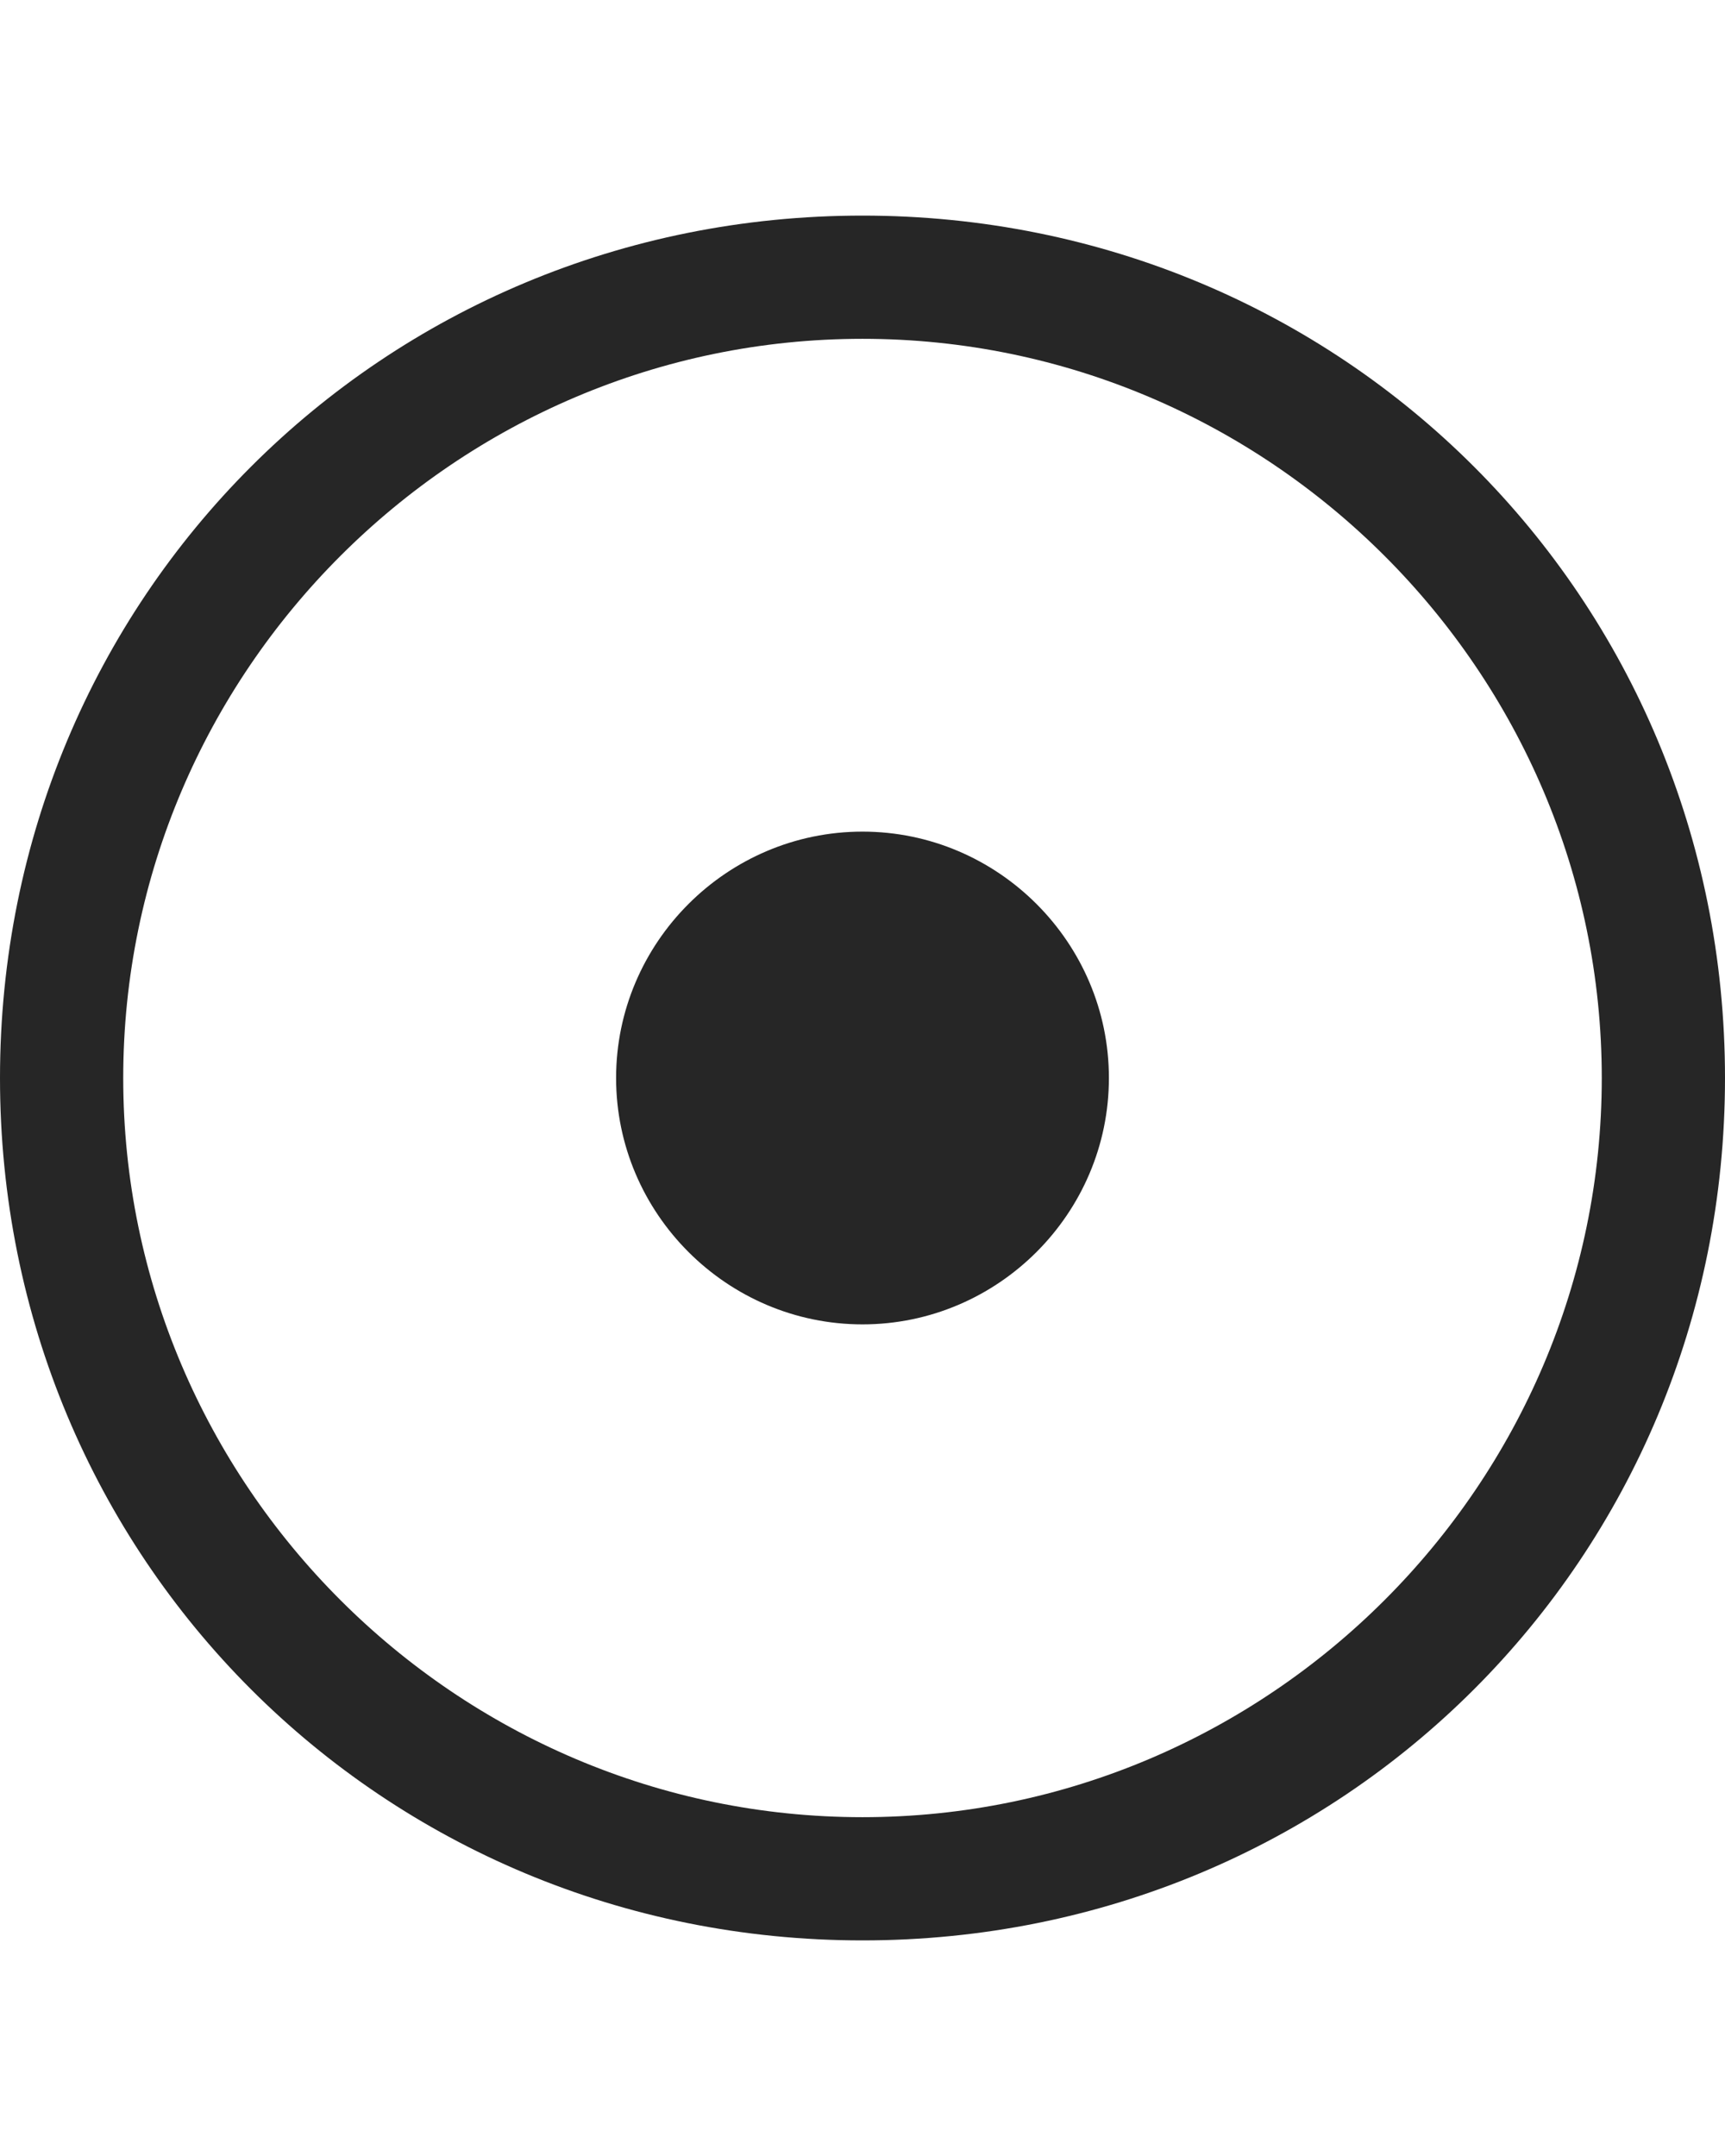 <svg width="32" height="40" viewBox="0 0 32 40" fill="none" xmlns="http://www.w3.org/2000/svg">
<path d="M16 33.714C23.543 33.714 29.714 27.543 29.714 20C29.714 12.457 23.543 6.286 16 6.286C8.457 6.286 2.286 12.457 2.286 20C2.286 27.543 8.457 33.714 16 33.714ZM16 36C7.086 36 0 28.914 0 20C0 11.086 7.086 4 16 4C24.914 4 32 11.086 32 20C32 28.914 24.914 36 16 36ZM16 15.429C18.514 15.429 20.571 17.486 20.571 20C20.571 22.514 18.514 24.571 16 24.571C13.486 24.571 11.429 22.514 11.429 20C11.429 17.486 13.486 15.429 16 15.429Z" fill="#262626"/>
</svg>
